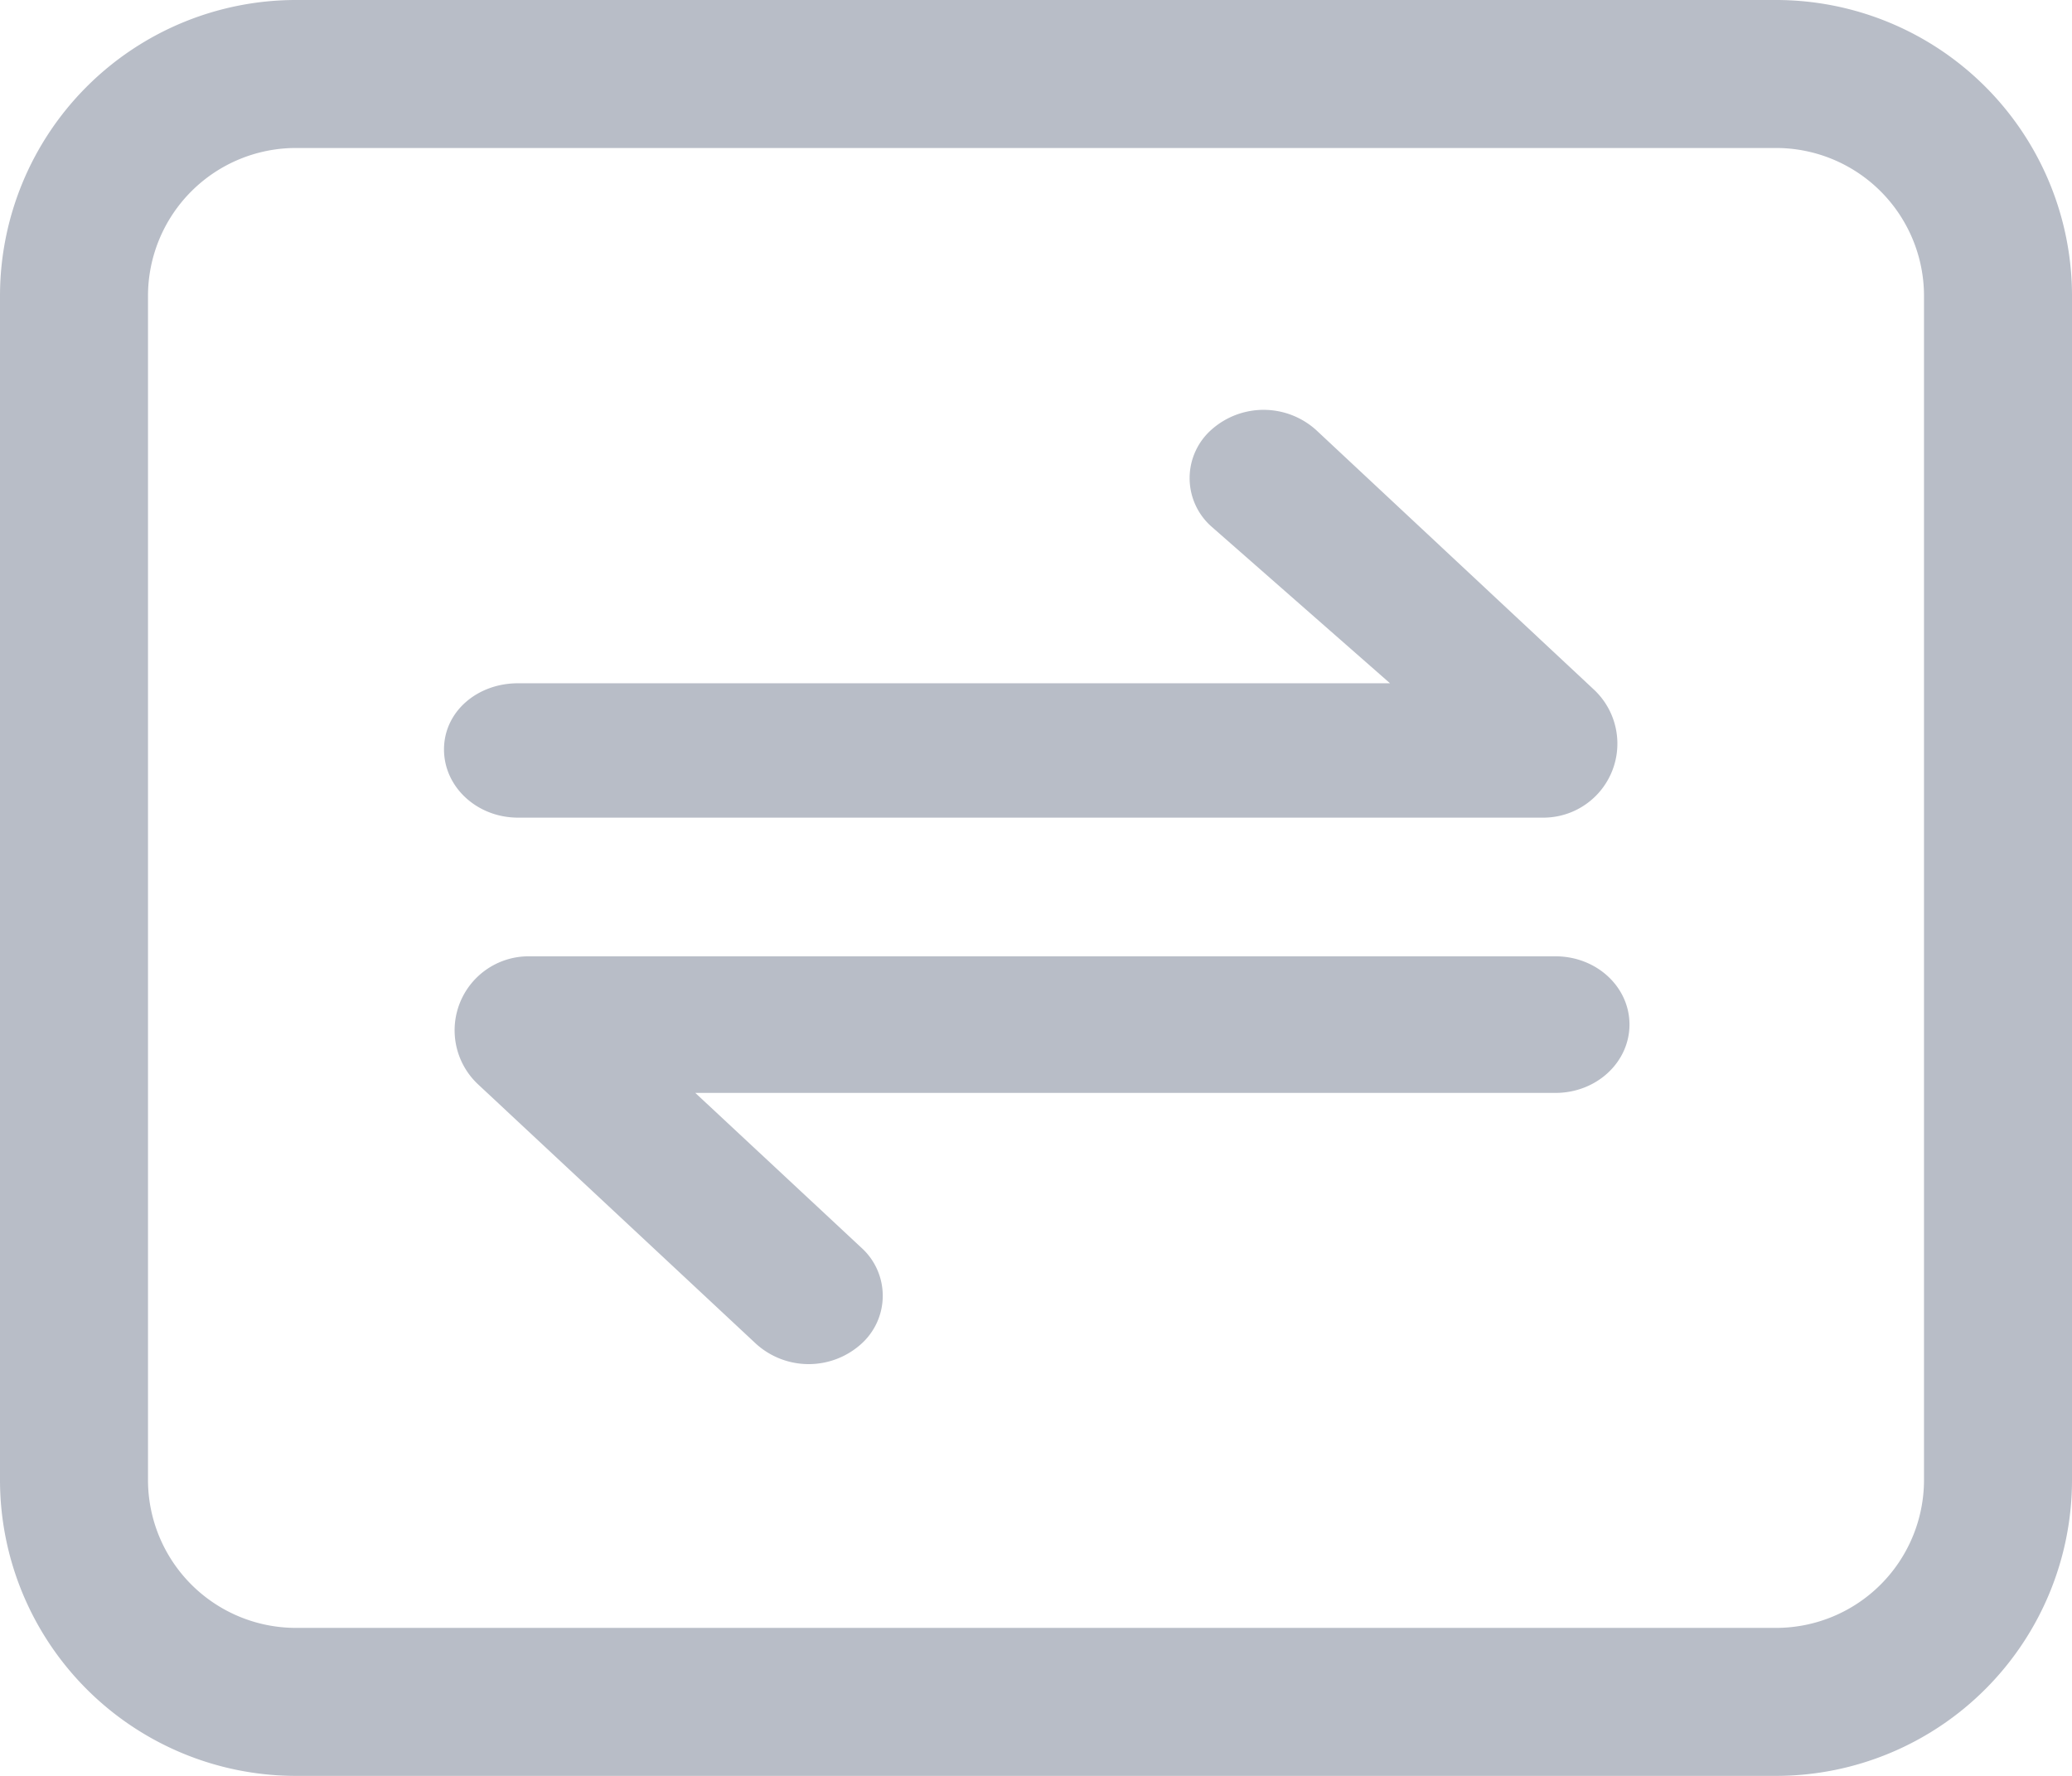 <svg width="14" height="12" xmlns="http://www.w3.org/2000/svg"><g fill="none" fill-rule="evenodd"><path d="M2 .5A1.5 1.5 0 00.5 2v8A1.5 1.5 0 002 11.5h10a1.5 1.5 0 001.5-1.5V2A1.5 1.5 0 0012 .5H2z" stroke="#B8BDC7"/><path d="M3.5 4.617c-.276 0-.5.192-.5.447s.224.461.5.461h6.93a.5.5 0 00.34-.865L8.893 2.906a.53.53 0 00-.707-.003.437.437 0 00-.004.652l1.21 1.062h-5.89zm7.01 2.768c.277 0 .5-.207.5-.462s-.223-.461-.5-.461H3.57a.5.5 0 00-.34.865l1.879 1.754a.53.53 0 00.707.003.437.437 0 00.004-.653L4.698 7.385h5.813z" fill="#B8BDC7" fill-rule="nonzero"/></g></svg>